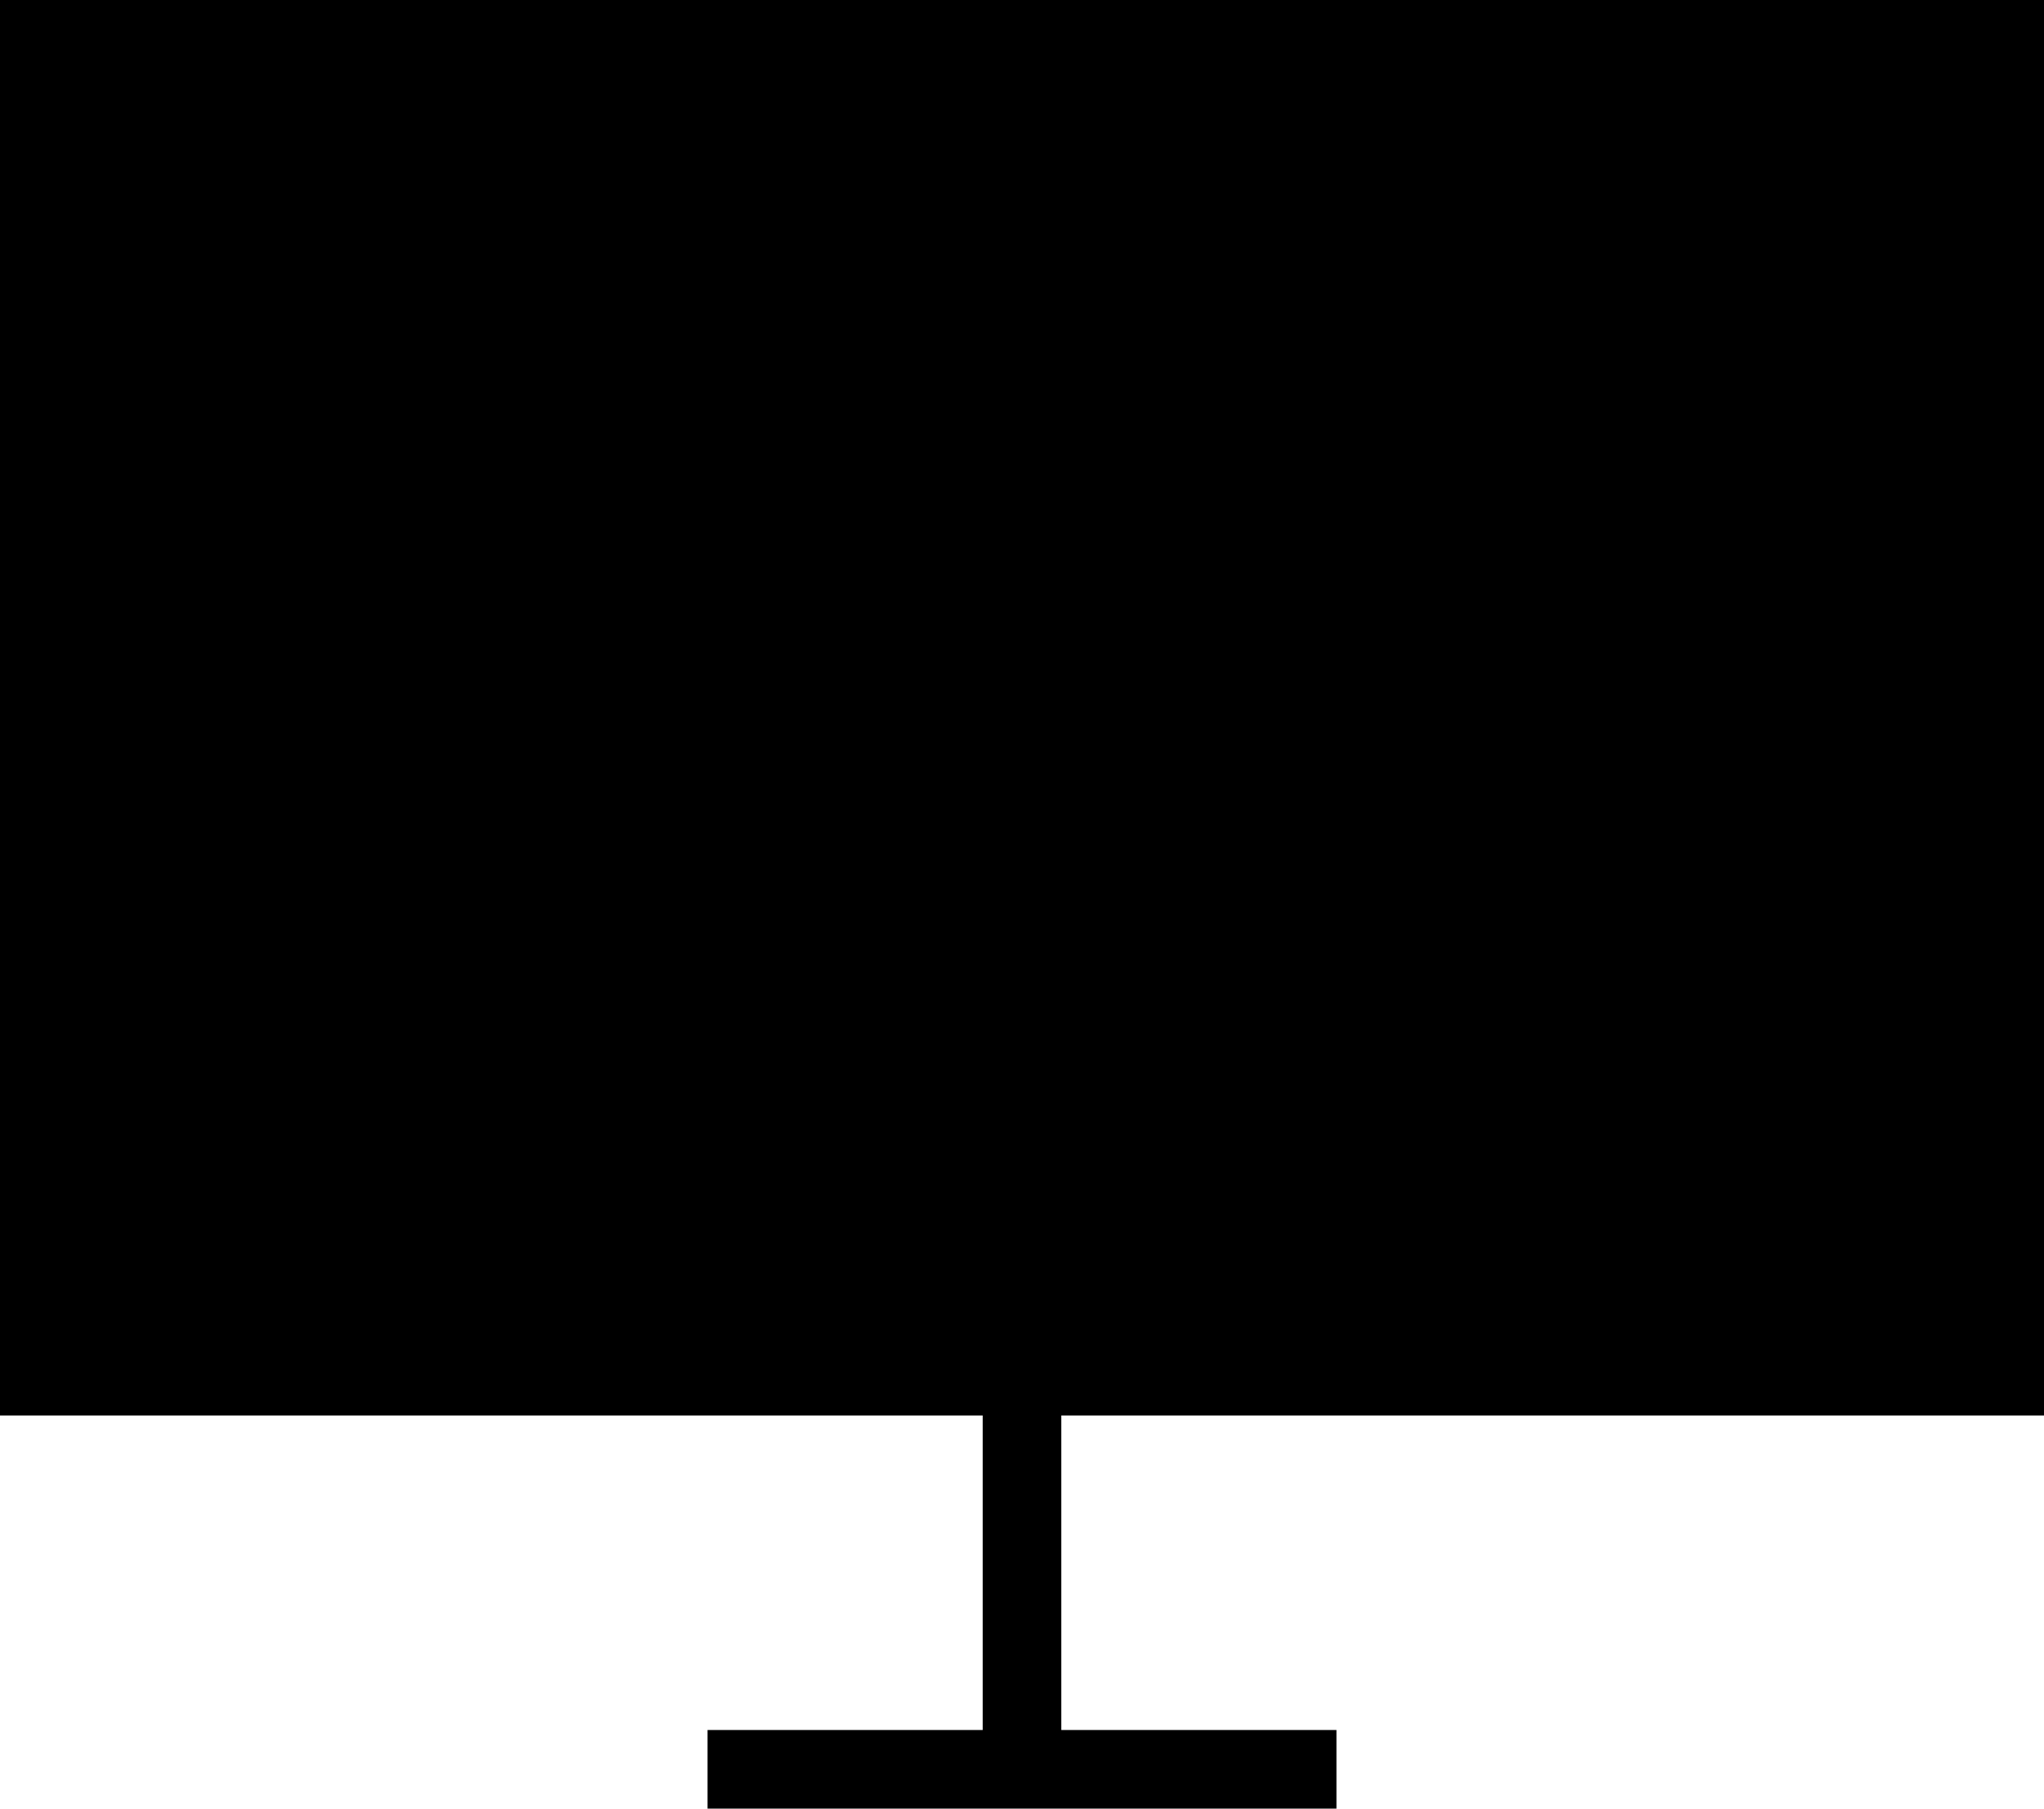 <?xml version="1.0" encoding="UTF-8" standalone="no"?>
<svg width="52px" height="46px" viewBox="0 0 52 46" version="1.1" xmlns="http://www.w3.org/2000/svg" xmlns:xlink="http://www.w3.org/1999/xlink" xmlns:sketch="http://www.bohemiancoding.com/sketch/ns">
    <!-- Generator: Sketch 3.2.1 (9971) - http://www.bohemiancoding.com/sketch -->
    <title>PortalMode</title>
    <desc>Created with Sketch.</desc>
    <defs></defs>
    <g id="Random" stroke="none" stroke-width="1" fill="none" fill-rule="evenodd" sketch:type="MSPage">
        <g id="PortalMode" sketch:type="MSArtboardGroup" fill="#000000">
            <path d="M52,36 L52,0 L0,0 L0,36 L25,36 L25,44 L18,44 L18,46 L34,46 L34,44 L27,44 L27,36 L52,36" id="Fill-99" sketch:type="MSShapeGroup"></path>
        </g>
    </g>
</svg>

